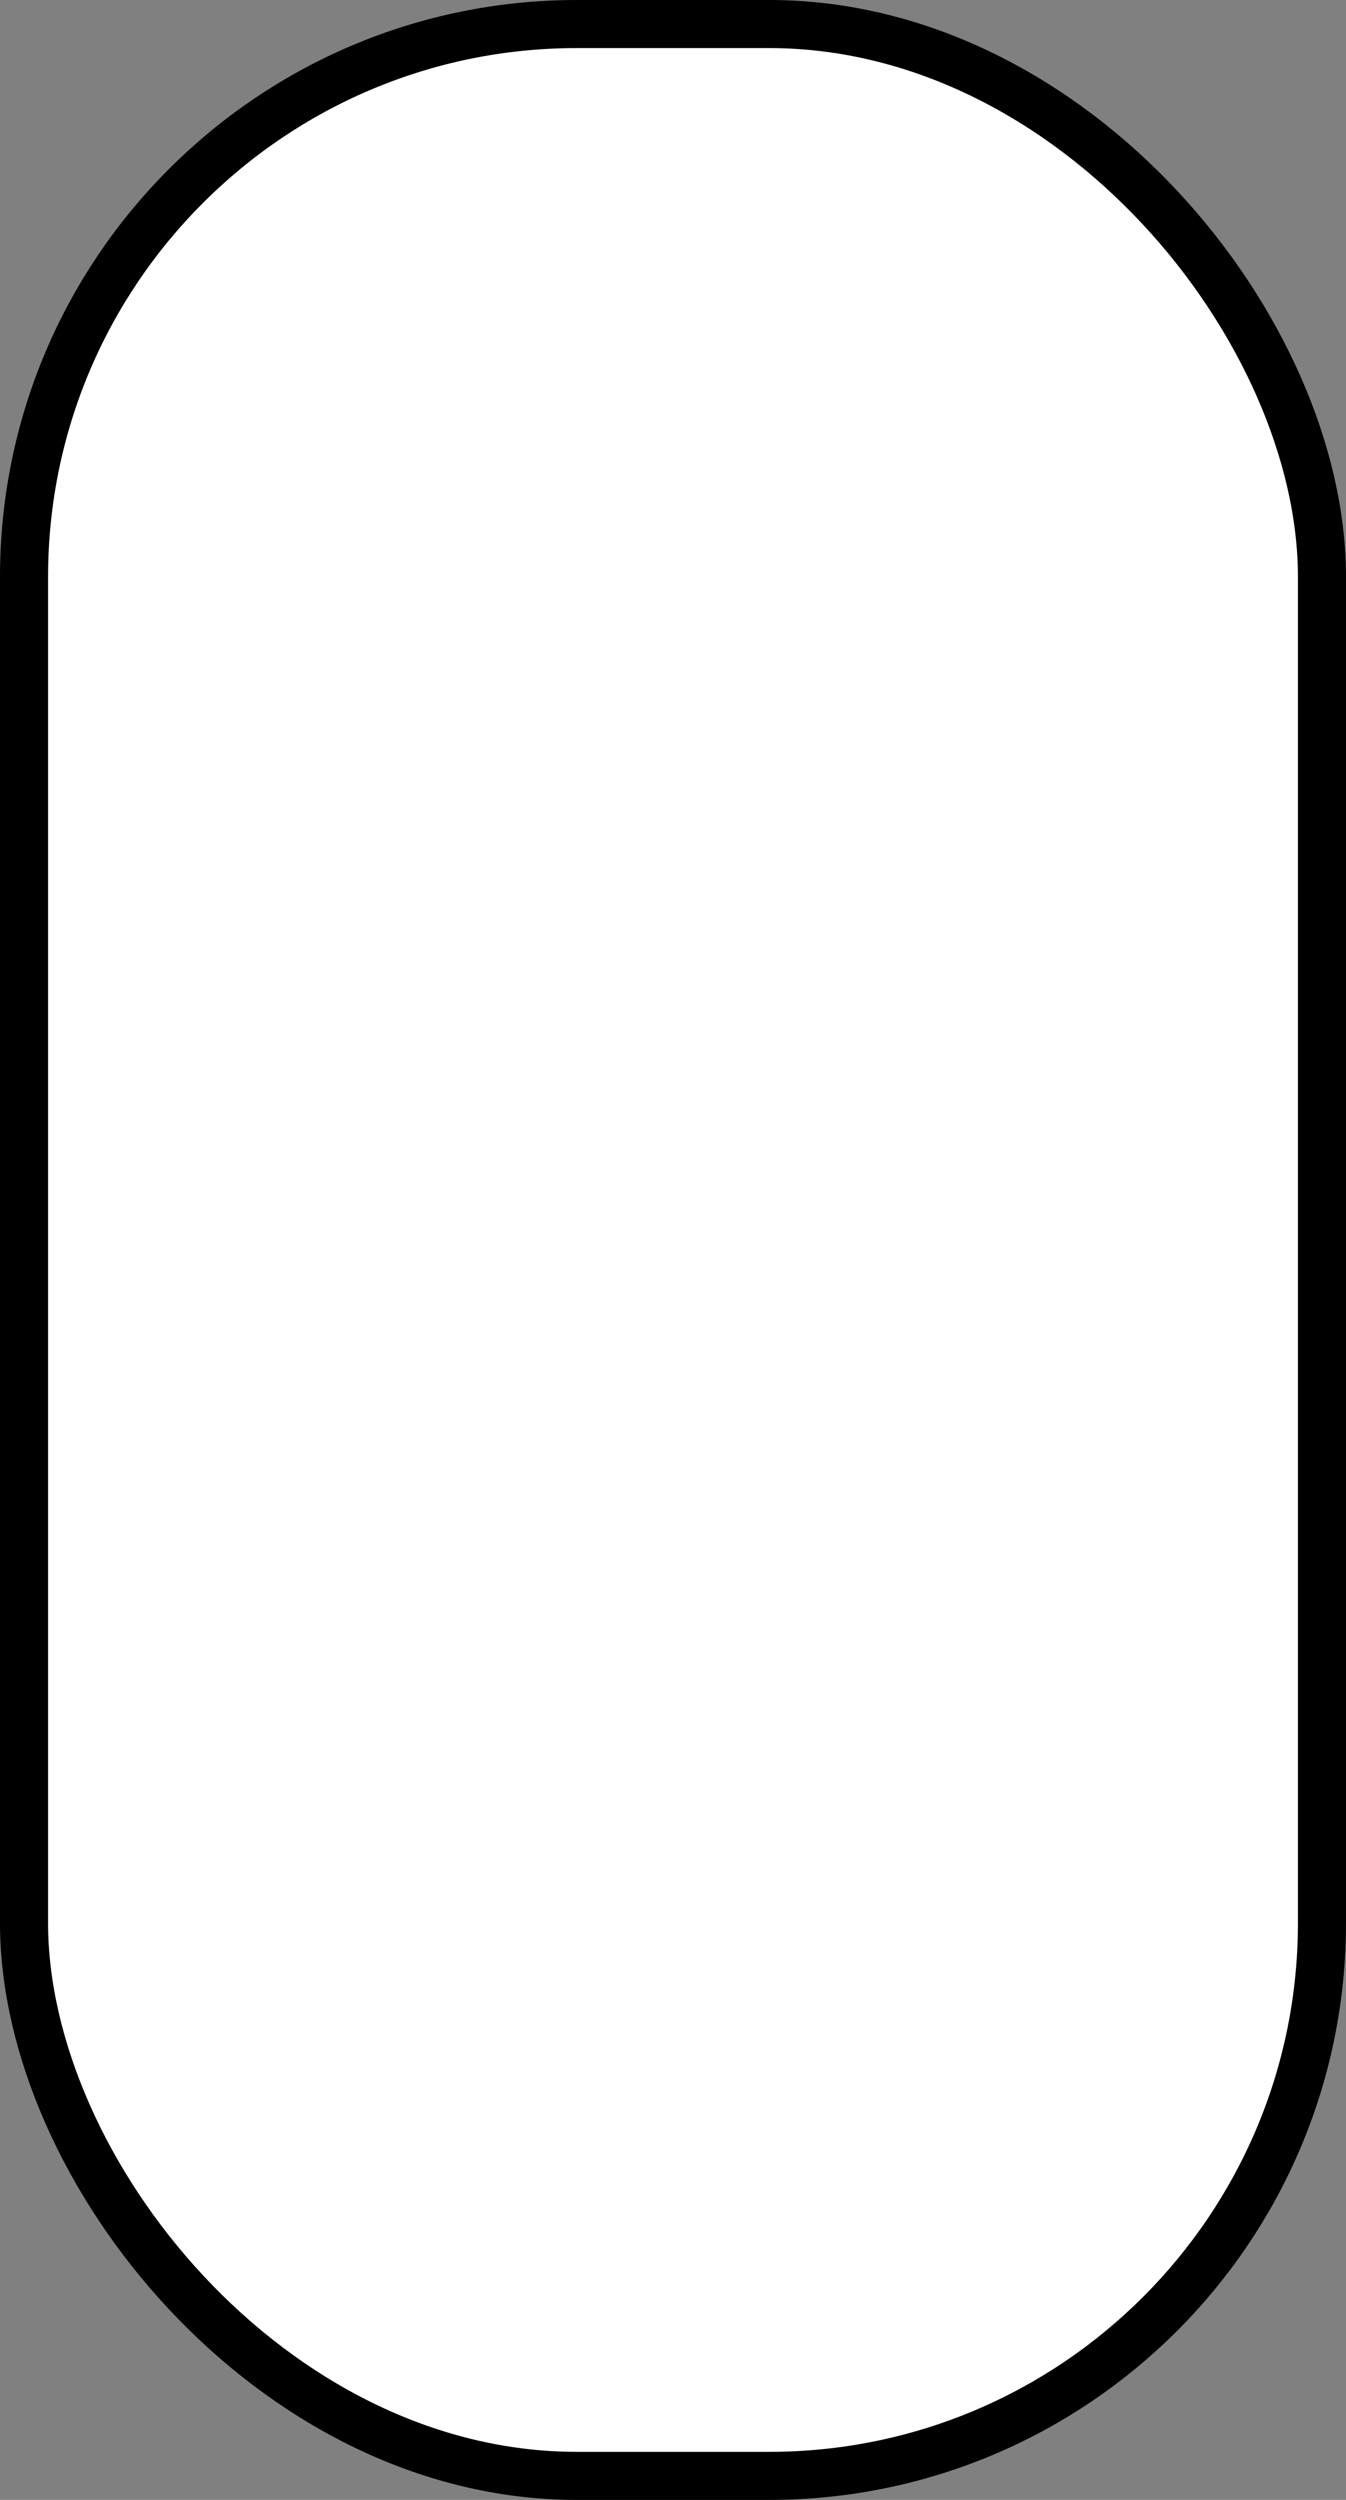 <svg width="28" height="52" viewBox="0 0 28 52" fill="none" xmlns="http://www.w3.org/2000/svg">
<rect x="0" y="0" width="28" height="52" fill="#808080" stroke="none"/>
<g style="mix-blend-mode:multiply">
<rect x="0.5" y="0.5" width="27" height="51" rx="11.5" fill="white"/>
<rect x="0.5" y="0.5" width="27" height="51" rx="11.5" stroke="black" stroke-miterlimit="1.414"/>
</g>
<ellipse cx="14.5" cy="16" rx="9.5" ry="10" fill="white"/>
</svg>
